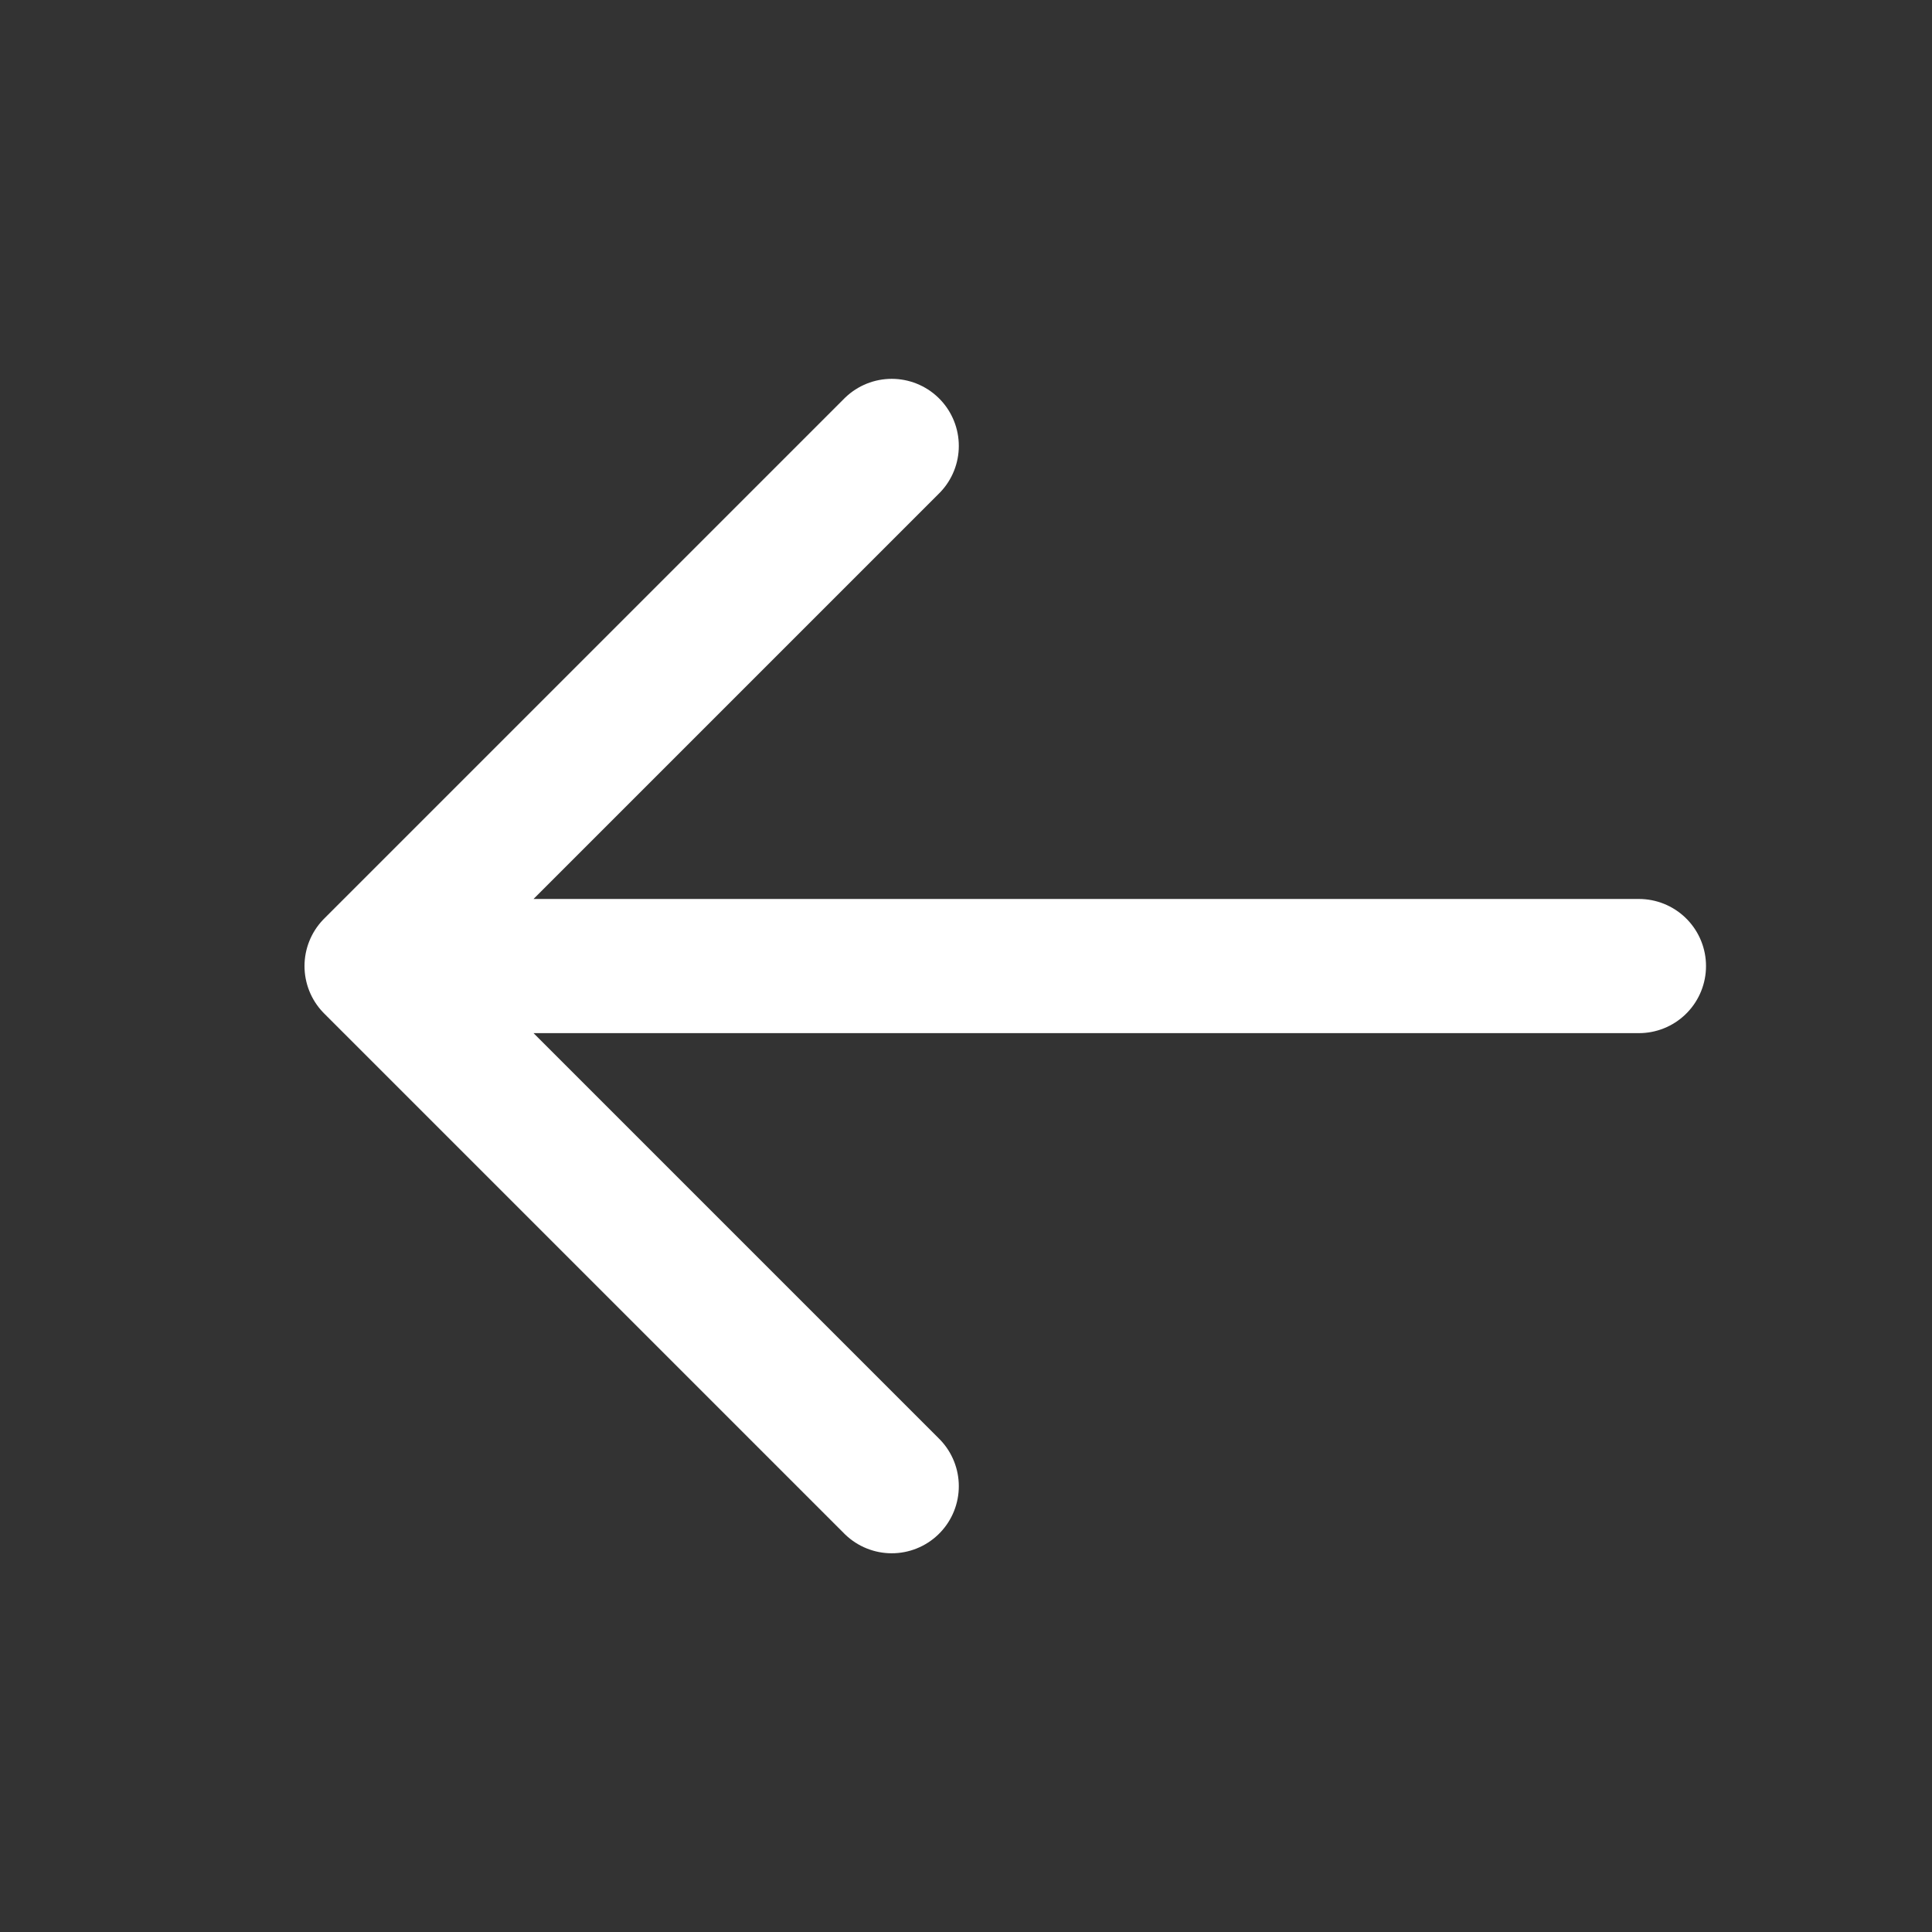 <svg width="36" height="36" viewBox="0 0 36 36" fill="none" xmlns="http://www.w3.org/2000/svg">
<rect x="0" y="0" width="36" height="36" fill="#333333" stroke="none"/>
<g clip-path="url(#clip0_93_2955)">
<mask id="mask0_93_2955" style="mask-type:luminance" maskUnits="userSpaceOnUse" x="0" y="0" width="36" height="36">
<path d="M0 18C0 8.059 8.059 0 18 0C27.941 0 36 8.059 36 18C36 27.941 27.941 36 18 36C8.059 36 0 27.941 0 18Z" fill="white"/>
</mask>
<g mask="url(#mask0_93_2955)">
<path d="M30.539 18.001H6.924M6.924 18.001L16.616 27.693M6.924 18.001L16.616 8.309" stroke="white" stroke-width="2.5" stroke-linecap="round" stroke-linejoin="round"/>
</g>
</g>
<defs>
<clipPath id="clip0_93_2955">
<rect width="36" height="36" fill="white"/>
</clipPath>
</defs>
</svg>
